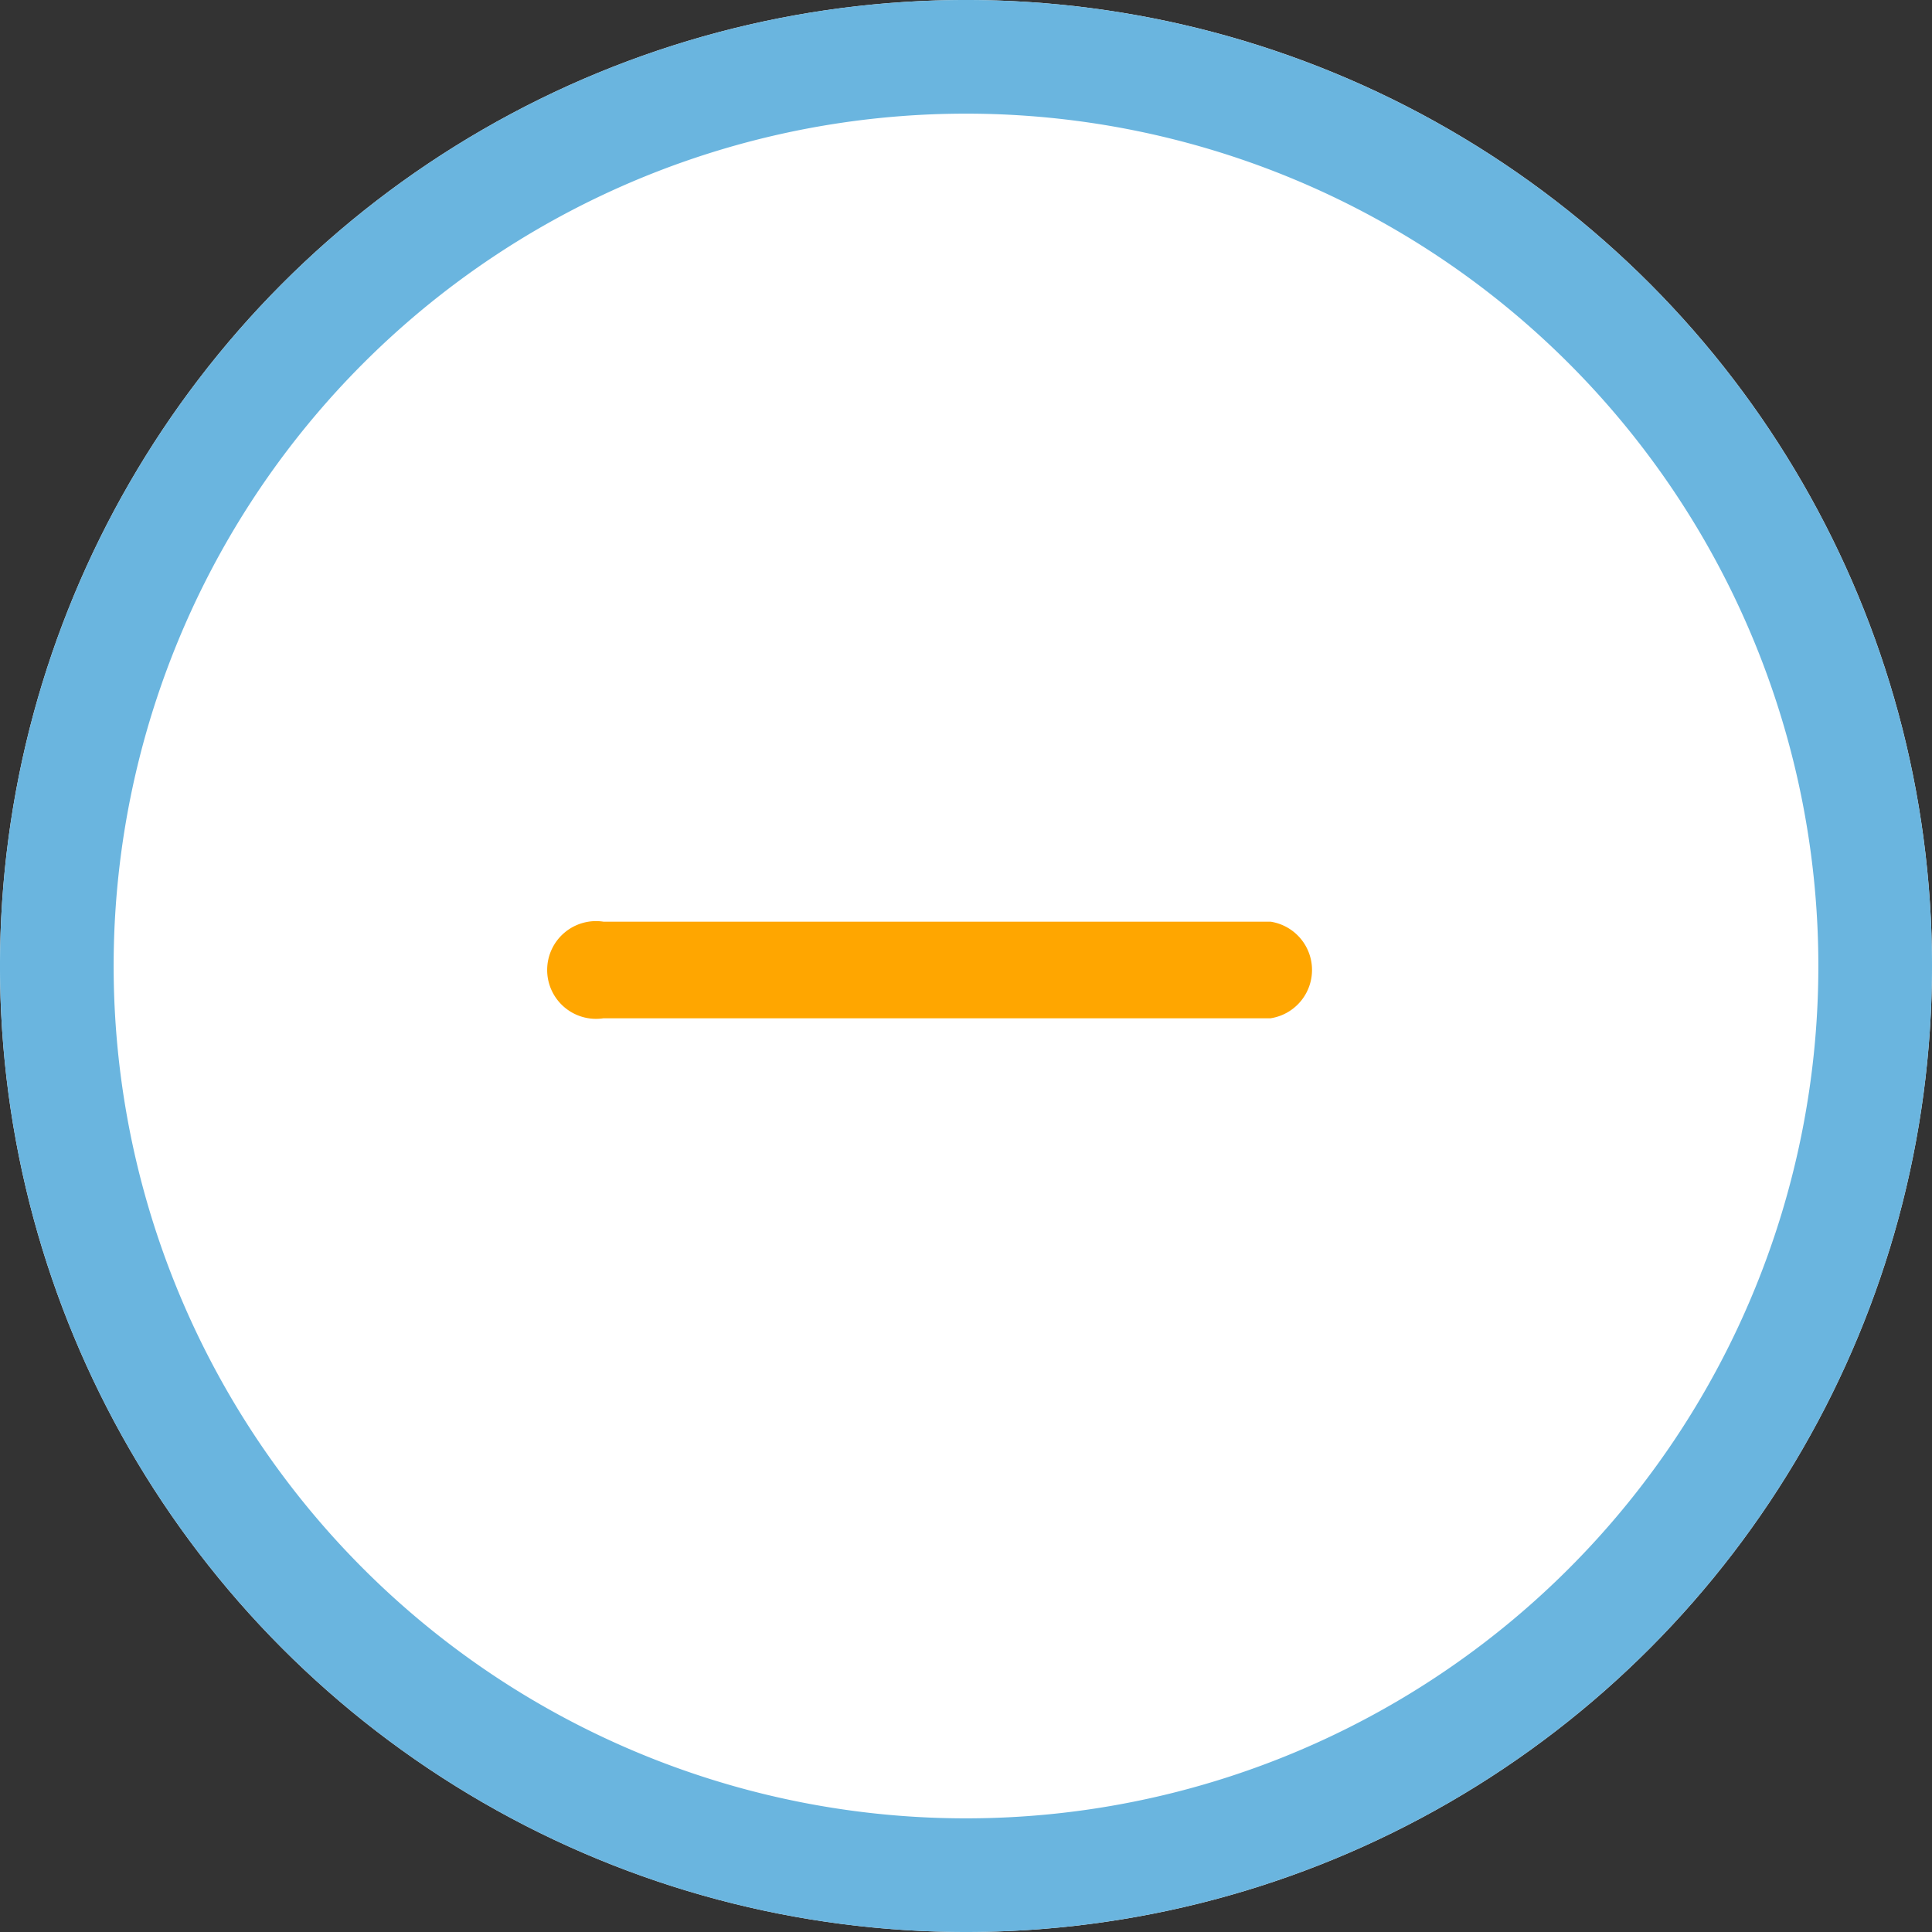 <svg xmlns="http://www.w3.org/2000/svg" width="17" height="17" data-name="Lager 2"><rect width="100%" height="100%" fill="#333333" stroke="none"/><g data-name="Lager 1"><g data-name="Ellipse 363-2"><circle cx="8.5" cy="8.5" r="8.5" data-name="Ellipse 363" fill="#fff"/><path d="M8.5 17A8.5 8.5 0 1117 8.5 8.5 8.5 0 018.5 17zm0-16A7.5 7.5 0 1016 8.5 7.5 7.5 0 008.5 1z" data-name="Path 1035" fill="#6ab5df"/></g><path d="M5.31 8.11h5.87a.43.43 0 010 .85H5.31a.43.43 0 110-.85z" data-name="Path 1037" fill="#ffa600"/></g></svg>
